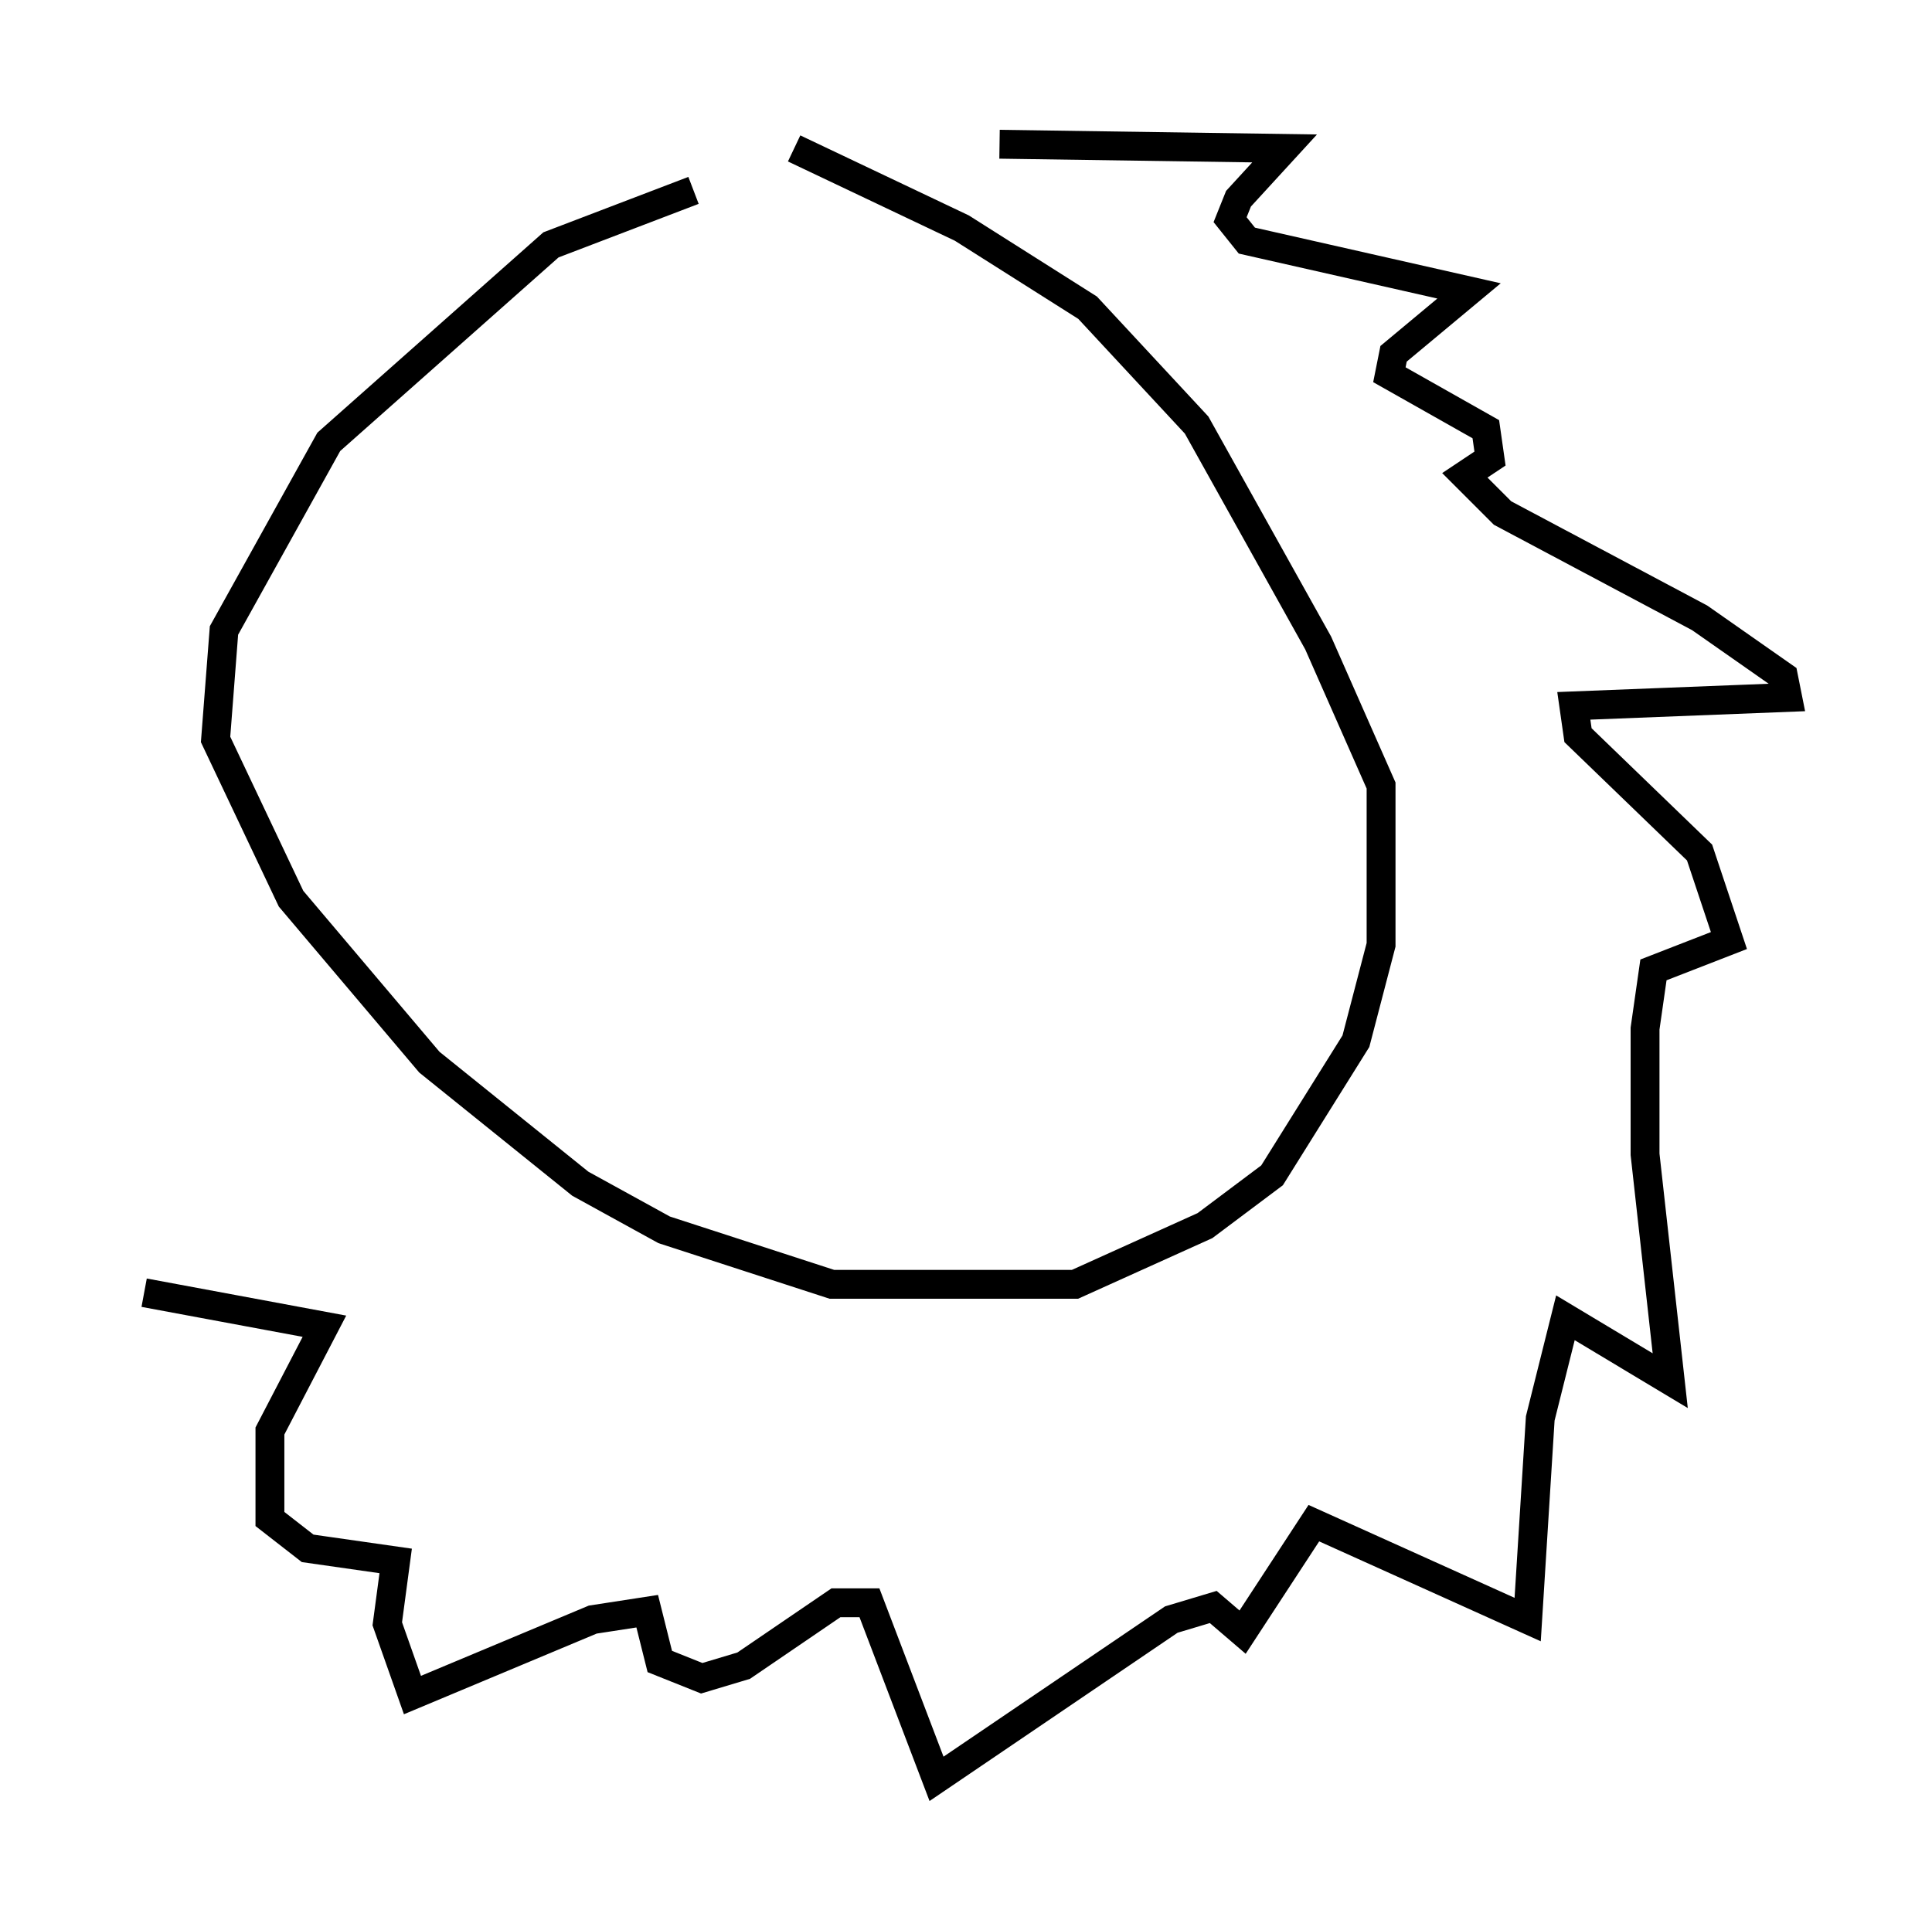 <?xml version="1.0" encoding="utf-8" ?>
<svg baseProfile="full" height="66.648" version="1.1" width="66.938" xmlns="http://www.w3.org/2000/svg" xmlns:ev="http://www.w3.org/2001/xml-events" xmlns:xlink="http://www.w3.org/1999/xlink"><defs /><rect fill="white" height="66.648" width="66.938" x="0" y="0" /><path d="M30.419, 7.034 m-6.391, -0.436 l-4.939, 1.888 -7.698, 6.827 l-3.631, 6.536 -0.291, 3.777 l2.615, 5.52 4.793, 5.665 l5.229, 4.212 2.905, 1.598 l5.81, 1.888 8.425, 0.0 l4.503, -2.034 2.324, -1.743 l2.905, -4.648 0.872, -3.341 l0.0, -5.52 -2.179, -4.939 l-4.212, -7.553 -3.777, -4.067 l-4.358, -2.76 -5.81, -2.76 m7.117, -0.145 l9.877, 0.145 -1.598, 1.743 l-0.291, 0.726 0.581, 0.726 l7.698, 1.743 -2.615, 2.179 l-0.145, 0.726 3.341, 1.888 l0.145, 1.017 -0.872, 0.581 l1.307, 1.307 6.827, 3.631 l2.905, 2.034 0.145, 0.726 l-7.408, 0.291 0.145, 1.017 l4.212, 4.067 1.017, 3.05 l-2.615, 1.017 -0.291, 2.034 l0.0, 4.358 0.872, 7.844 l-3.631, -2.179 -0.872, 3.486 l-0.436, 6.972 -7.408, -3.341 l-2.469, 3.777 -1.017, -0.872 l-1.453, 0.436 -8.134, 5.52 l-2.324, -6.101 -1.162, 0.0 l-3.196, 2.179 -1.453, 0.436 l-1.453, -0.581 -0.436, -1.743 l-1.888, 0.291 -6.246, 2.615 l-0.872, -2.469 0.291, -2.179 l-3.05, -0.436 -1.307, -1.017 l0.0, -3.05 1.888, -3.631 l-6.246, -1.162 " fill="none" stroke="black" stroke-width="1" /></svg>